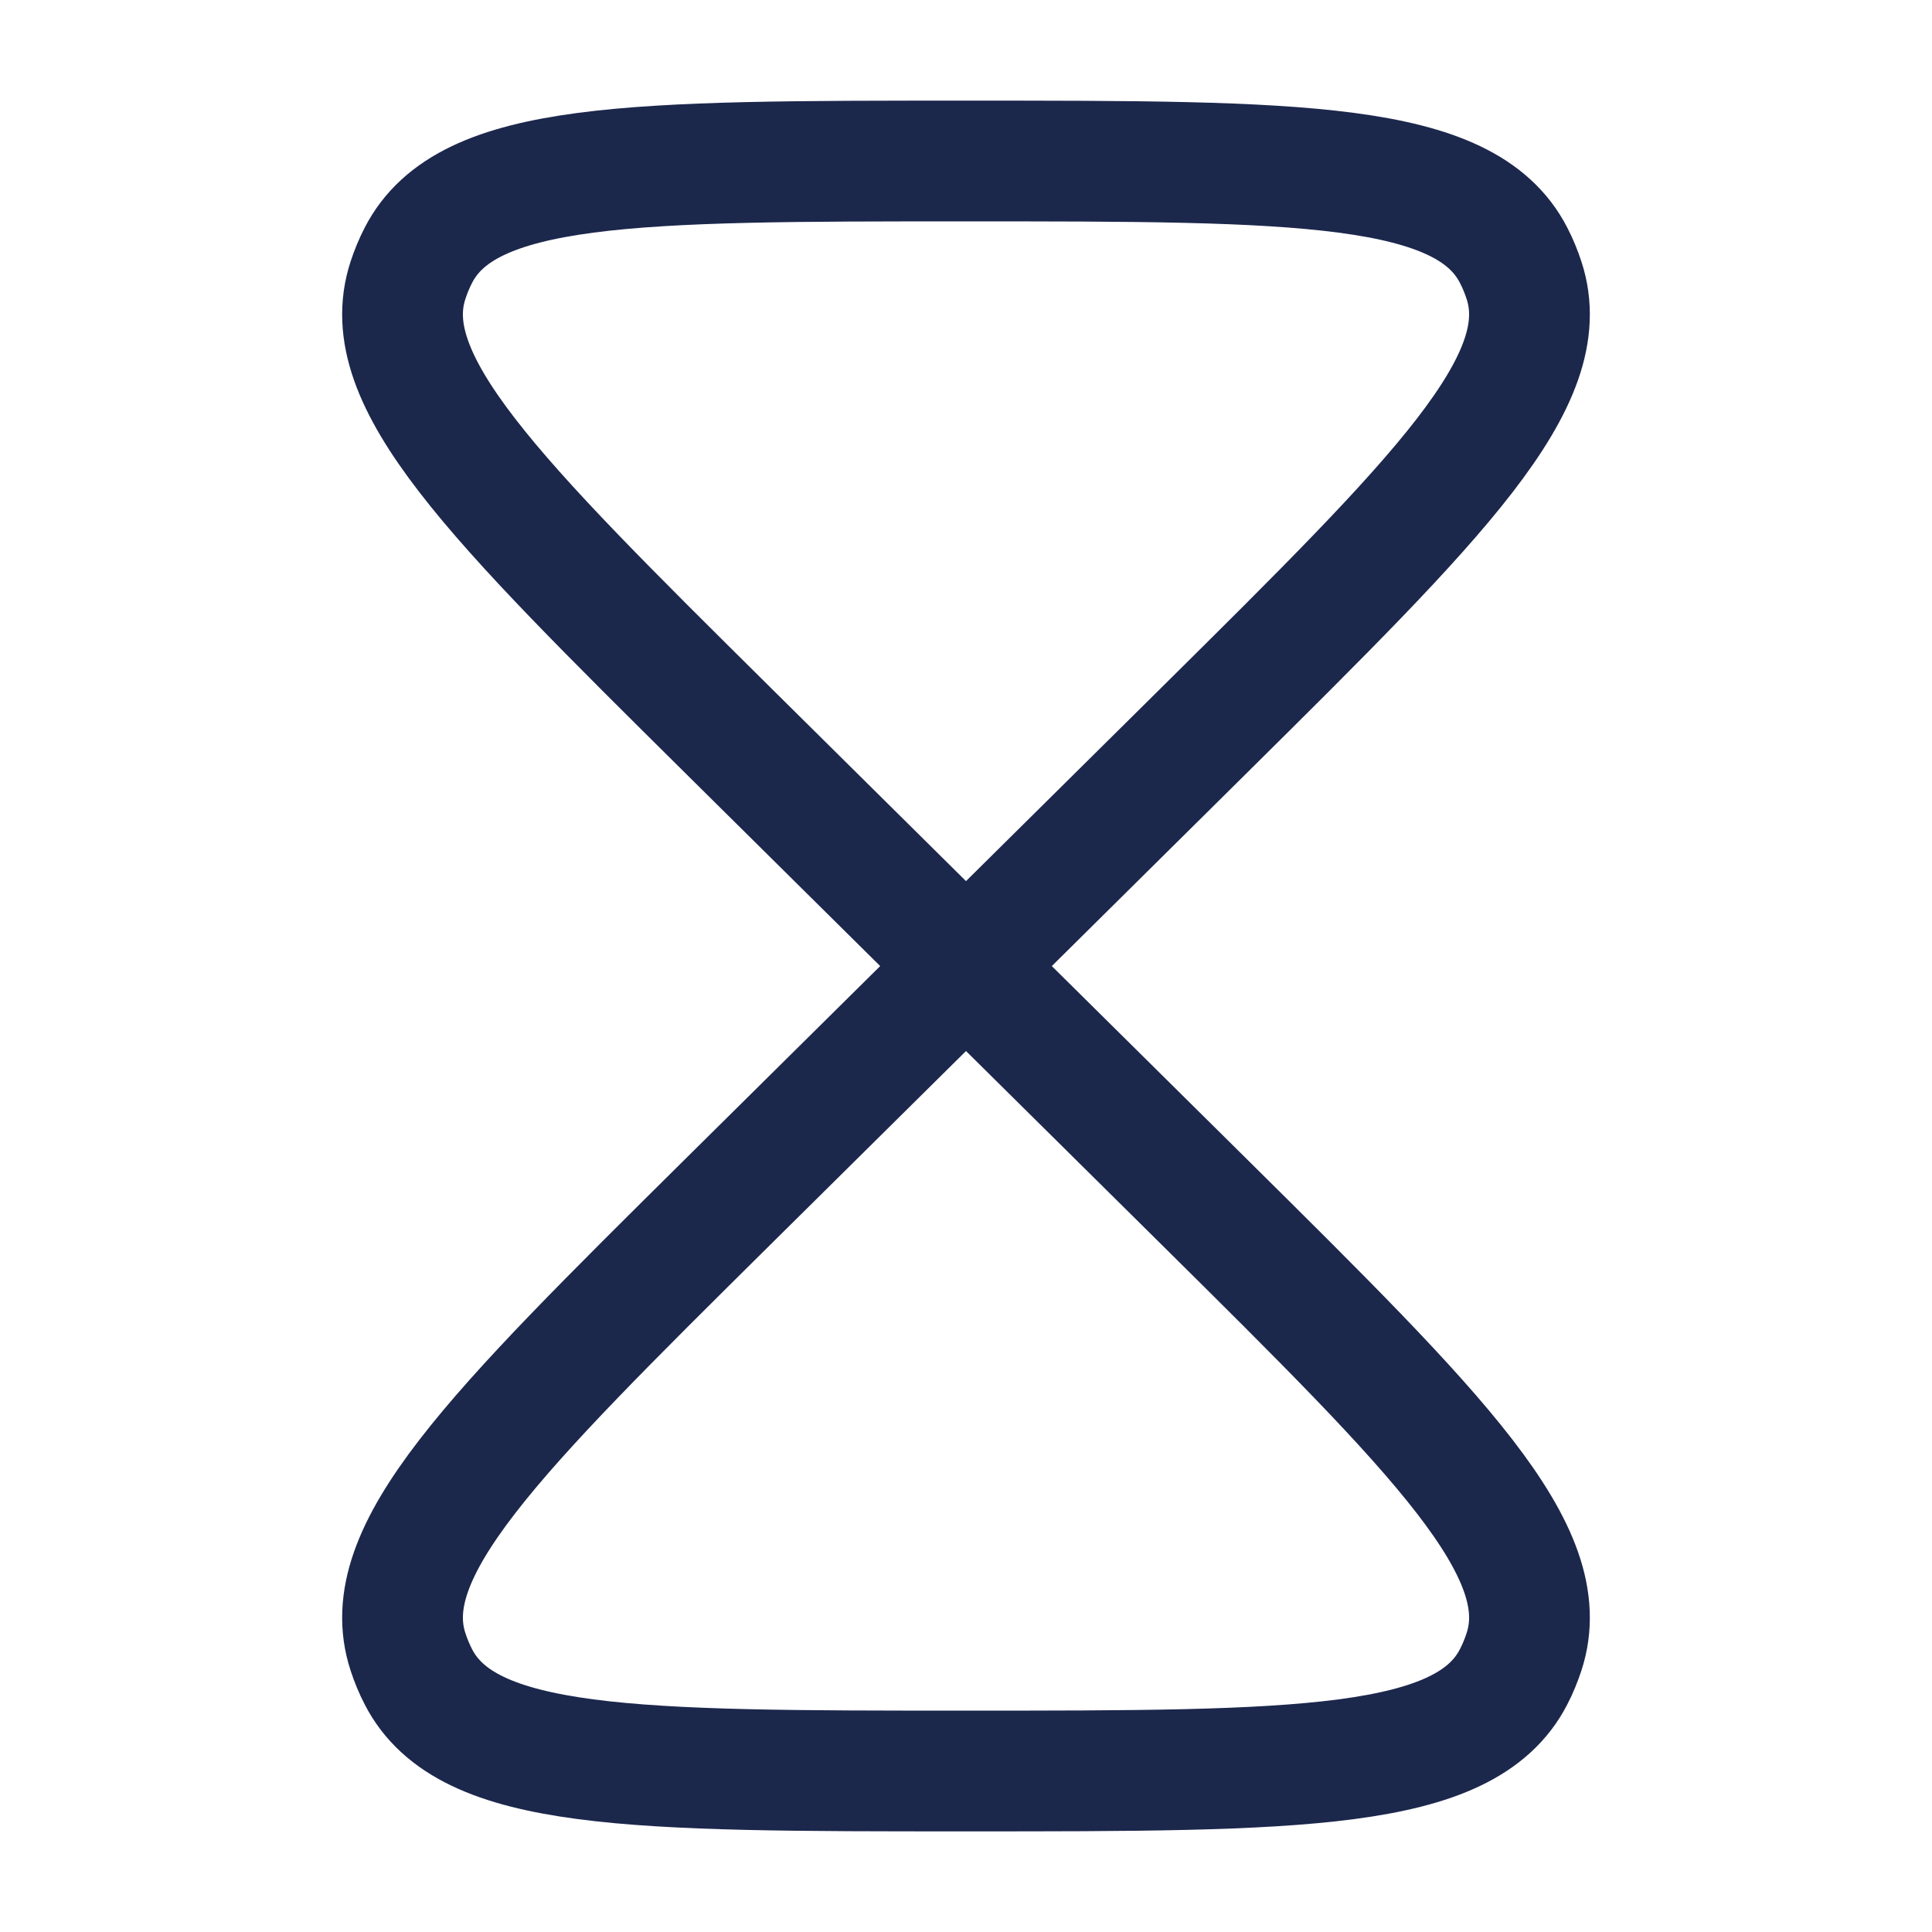 <svg width="24" height="24" viewBox="0 0 24 24" fill="none" xmlns="http://www.w3.org/2000/svg">
<path d="M12 12.001L9.042 14.929C6.12 17.823 4.659 19.27 5.068 20.519C5.103 20.626 5.146 20.731 5.198 20.831C5.8 22 7.867 22 12 22C16.133 22 18.2 22 18.802 20.831C18.854 20.731 18.897 20.626 18.932 20.519C19.341 19.27 17.88 17.823 14.958 14.929L12 12.001ZM12 12.001L14.958 9.072C17.88 6.177 19.341 4.73 18.932 3.482C18.897 3.375 18.854 3.27 18.802 3.17C18.2 2 16.133 2 12 2C7.867 2 5.8 2 5.198 3.17C5.146 3.27 5.103 3.375 5.068 3.482C4.659 4.73 6.12 6.177 9.042 9.072L12 12.001Z" stroke="#1C274C" stroke-width="1.5"/>
</svg>

